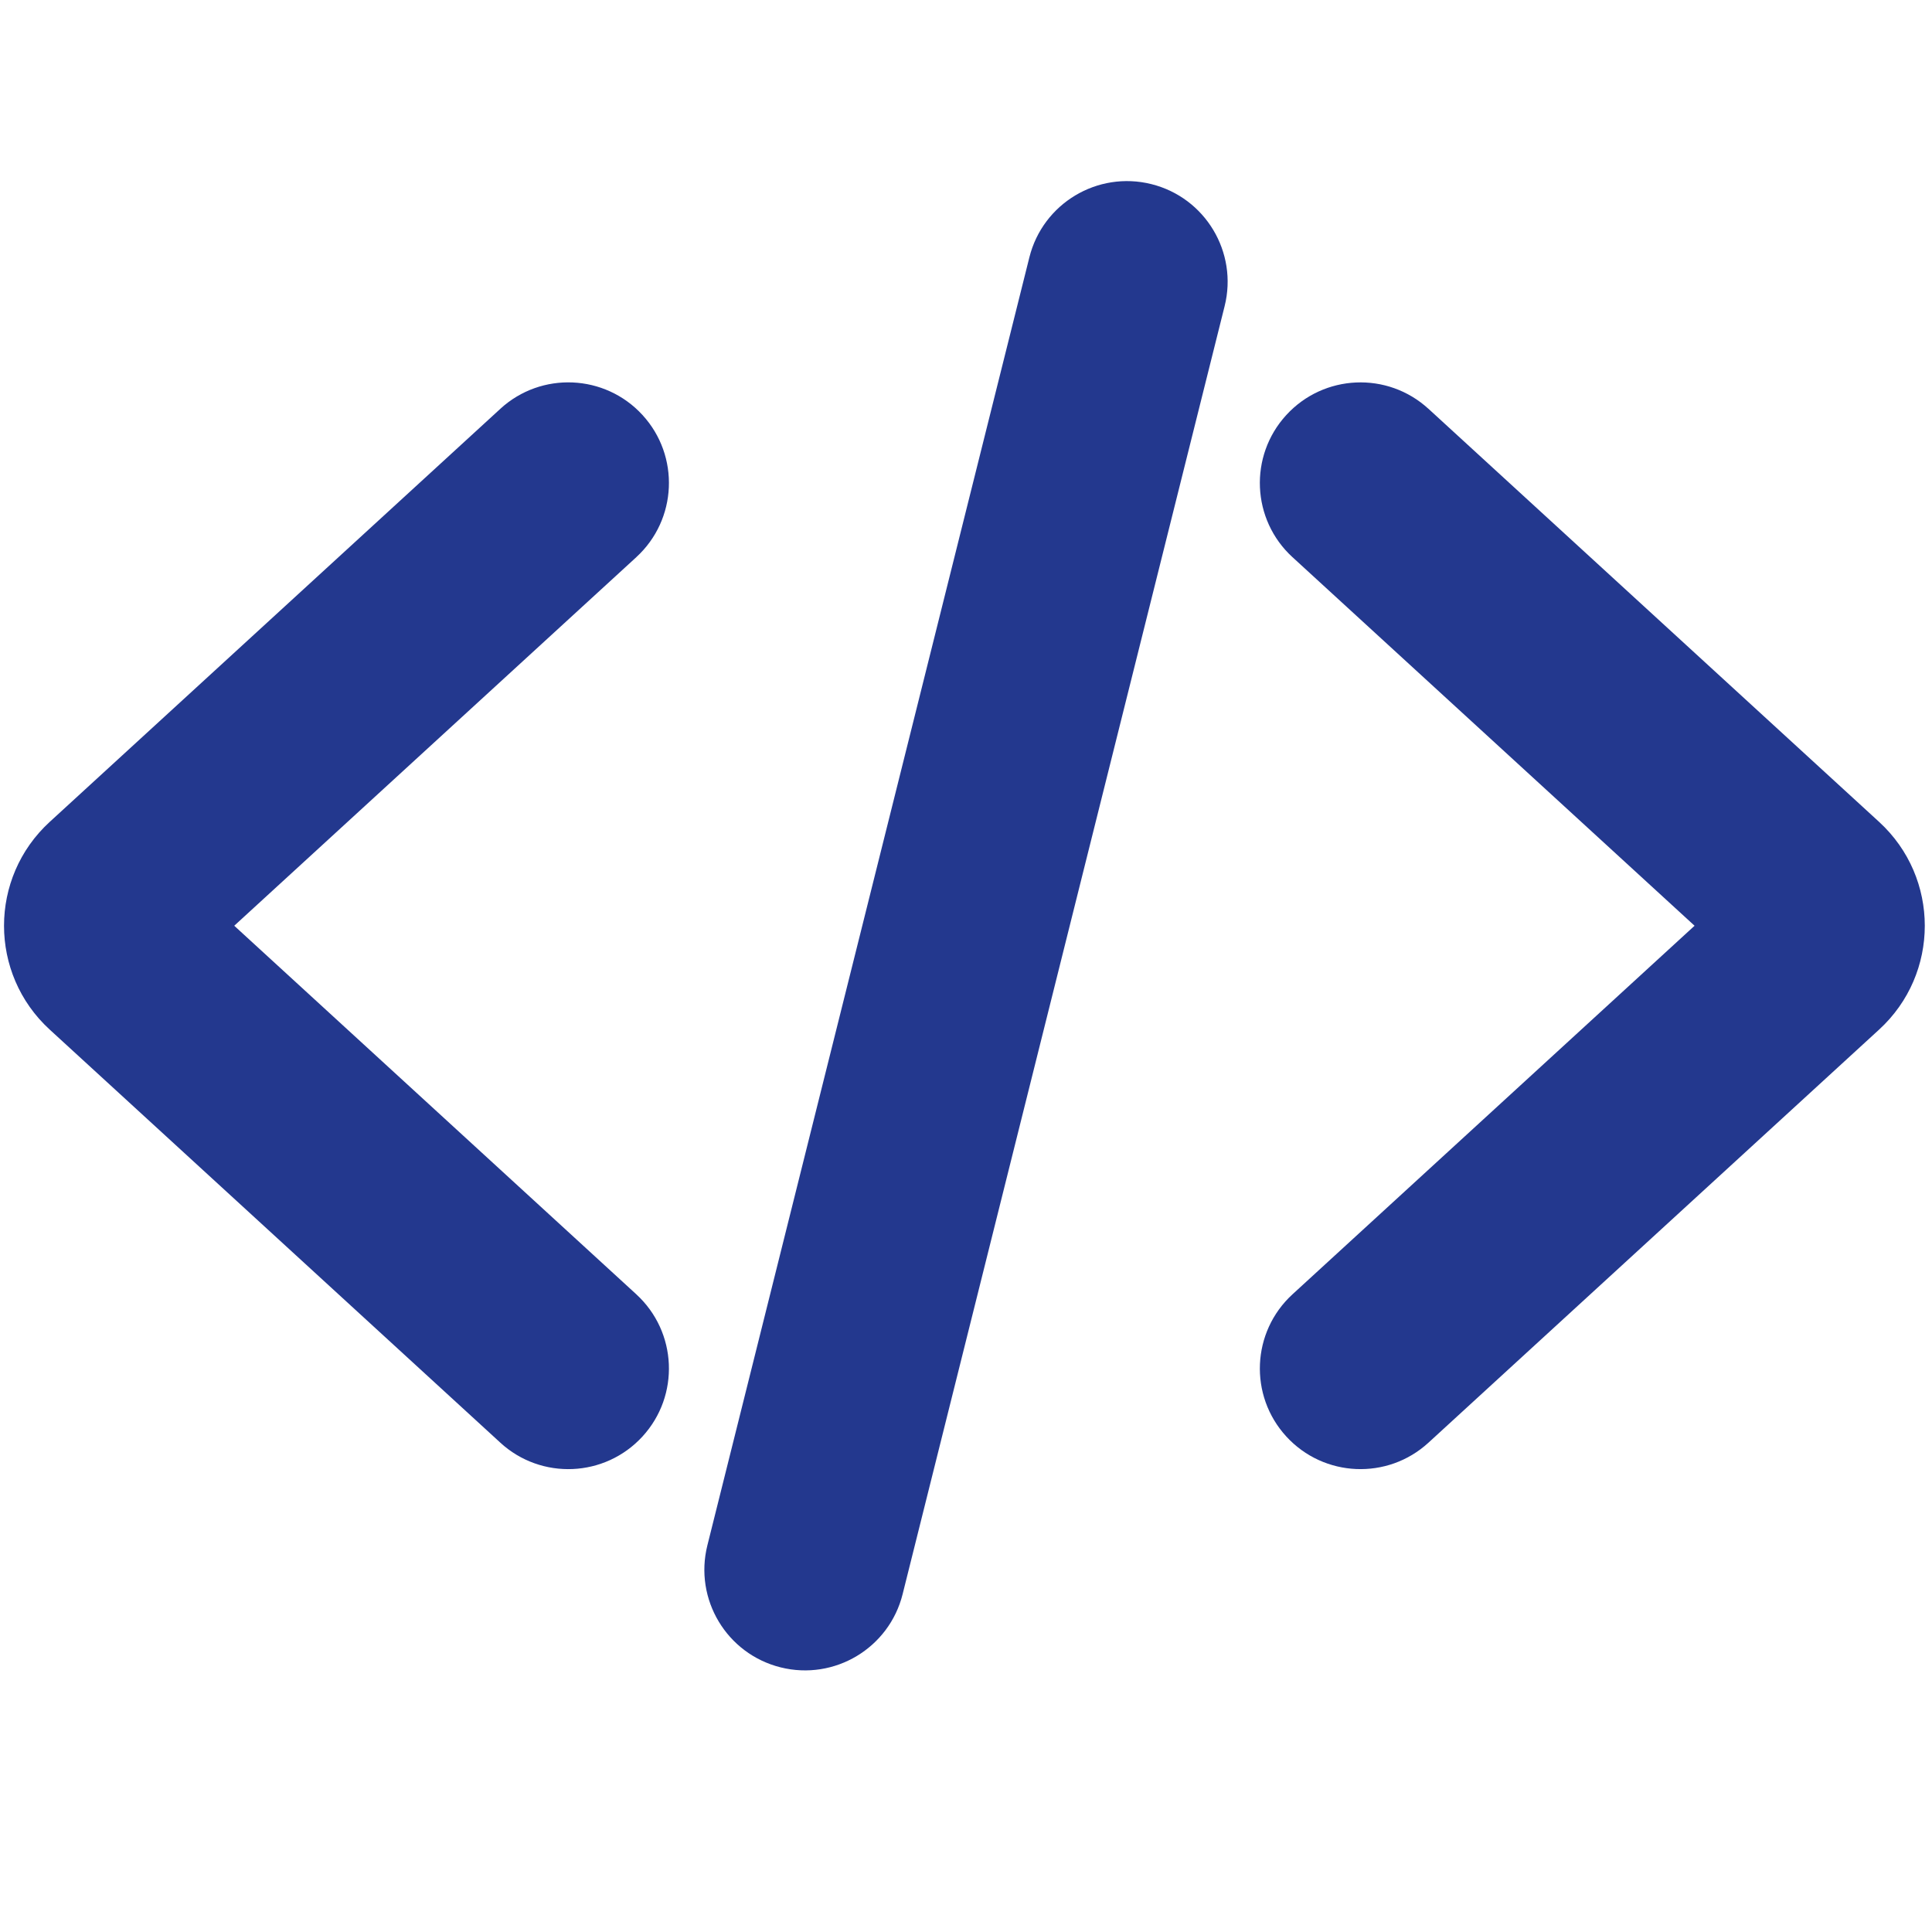 <?xml version="1.0" encoding="UTF-8"?>
<svg id="Layer_1" xmlns="http://www.w3.org/2000/svg" version="1.1" viewBox="0 0 800 800">
  <!-- Generator: Adobe Illustrator 29.4.0, SVG Export Plug-In . SVG Version: 2.1.0 Build 152)  -->
  <defs>
    <style>
      .st0 {
        fill: #23388e;
      }
    </style>
  </defs>
  <path class="st0" d="M263.48,230.71c16.96-15.55,18.11-41.91,2.56-58.87-15.55-16.96-41.91-18.11-58.87-2.56l56.31,61.43ZM48.73,371.05l28.16,30.72h0l-28.16-30.72ZM48.73,395.62l28.16-30.72h0l-28.16,30.72ZM207.17,597.38c16.96,15.55,43.32,14.41,58.87-2.56,15.55-16.96,14.4-43.32-2.56-58.87l-56.31,61.43ZM207.17,169.29L20.58,340.33l56.31,61.43,186.6-171.05-56.31-61.43ZM20.58,426.33l186.6,171.05,56.31-61.43-186.6-171.05-56.31,61.43ZM20.58,340.33c-25.22,23.12-25.22,62.88,0,86l56.31-61.43c10.81,9.91,10.81,26.95,0,36.86l-56.31-61.43Z"/>
  <path class="st0" d="M535.19,535.95c-16.96,15.55-18.11,41.91-2.56,58.87,15.55,16.96,41.91,18.11,58.87,2.56l-56.31-61.43ZM749.94,395.62l-28.15-30.72h0l28.15,30.72ZM749.94,371.05l-28.15,30.72h0l28.15-30.72ZM591.5,169.29c-16.96-15.55-43.32-14.4-58.87,2.56-15.55,16.96-14.41,43.32,2.56,58.87l56.31-61.43ZM591.5,597.38l186.6-171.05-56.31-61.43-186.6,171.05,56.31,61.43ZM778.1,340.33l-186.6-171.05-56.31,61.43,186.6,171.05,56.31-61.43ZM778.1,426.33c25.22-23.12,25.22-62.88,0-86l-56.31,61.43c-10.81-9.91-10.81-26.95,0-36.86l56.31,61.43Z"/>
  <path class="st0" d="M507.09,126.77c5.58-22.32-7.99-44.95-30.32-50.53-22.33-5.58-44.95,7.99-50.53,30.32l80.85,20.21ZM292.91,639.89c-5.58,22.33,7.99,44.95,30.32,50.53,22.33,5.58,44.95-7.99,50.53-30.32l-80.85-20.21ZM426.24,106.56l-133.33,533.33,80.85,20.21L507.09,126.77l-80.85-20.21Z"/>
</svg>